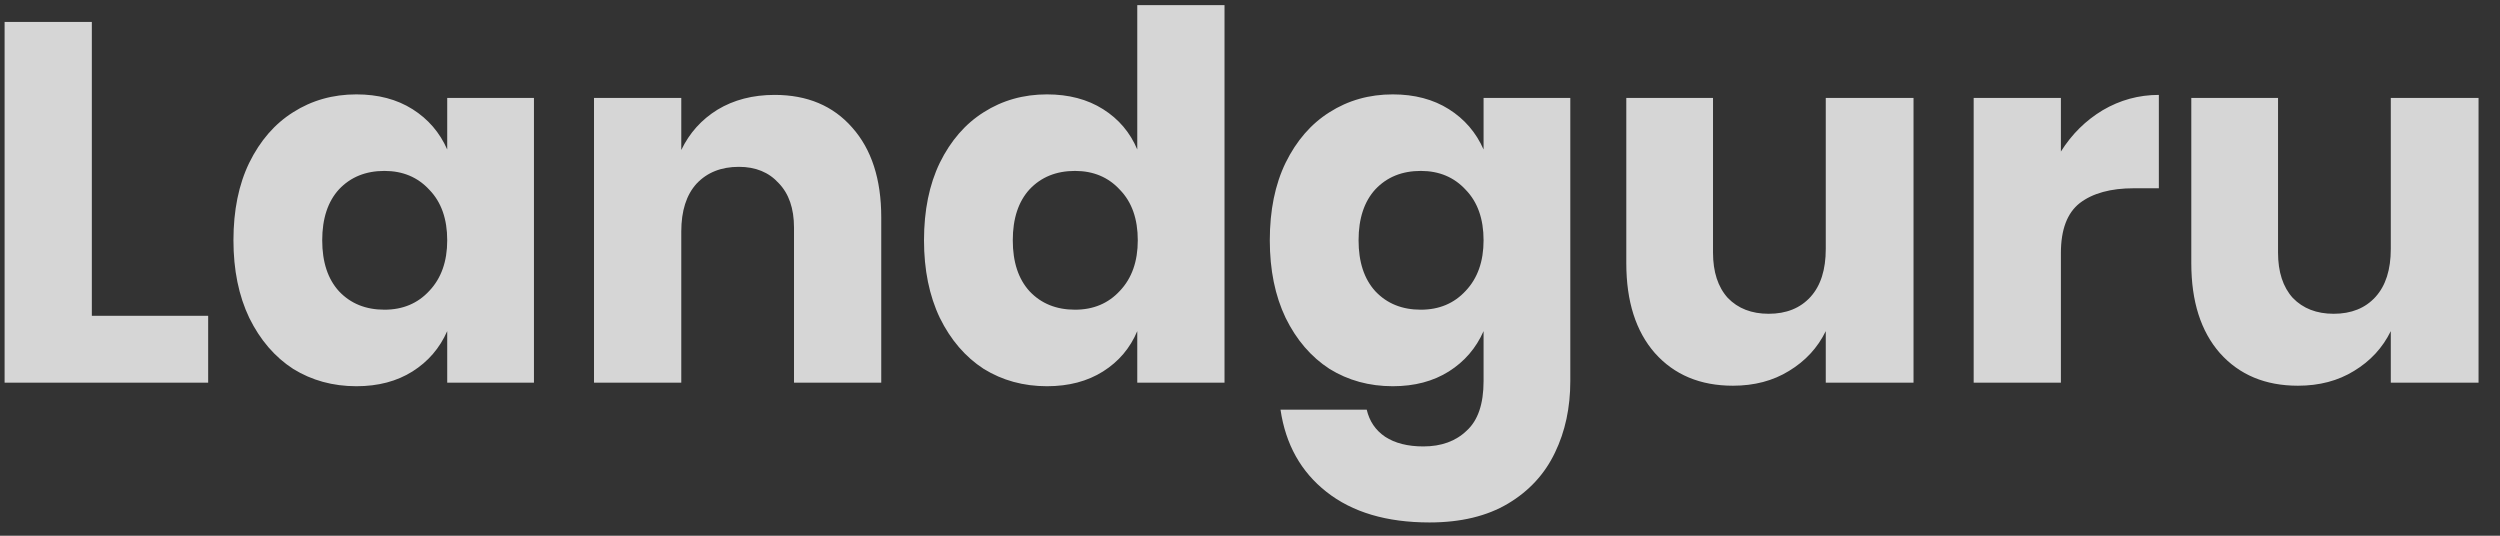 <svg width="98" height="21" viewBox="0 0 98 21" fill="none" xmlns="http://www.w3.org/2000/svg">
<rect x="0" y="0" width="98" height="21" fill="#333333" stroke="none"/>
<path opacity="0.8" d="M3.6 12.38H8.16V15H0.18V0.86H3.6V12.38ZM13.971 3.7C14.824 3.7 15.557 3.893 16.171 4.28C16.784 4.667 17.237 5.193 17.531 5.86V3.84H20.931V15H17.531V12.98C17.237 13.647 16.784 14.173 16.171 14.56C15.557 14.947 14.824 15.14 13.971 15.14C13.051 15.14 12.224 14.913 11.491 14.46C10.771 13.993 10.197 13.327 9.771 12.46C9.357 11.593 9.151 10.58 9.151 9.42C9.151 8.247 9.357 7.233 9.771 6.38C10.197 5.513 10.771 4.853 11.491 4.4C12.224 3.933 13.051 3.7 13.971 3.7ZM15.071 6.7C14.337 6.7 13.744 6.94 13.291 7.42C12.851 7.9 12.631 8.567 12.631 9.42C12.631 10.273 12.851 10.94 13.291 11.42C13.744 11.9 14.337 12.14 15.071 12.14C15.791 12.14 16.377 11.893 16.831 11.4C17.297 10.907 17.531 10.247 17.531 9.42C17.531 8.58 17.297 7.92 16.831 7.44C16.377 6.947 15.791 6.7 15.071 6.7ZM30.366 3.72C31.645 3.72 32.659 4.147 33.406 5C34.166 5.853 34.545 7.027 34.545 8.52V15H31.125V8.92C31.125 8.173 30.925 7.593 30.526 7.18C30.139 6.753 29.619 6.54 28.965 6.54C28.272 6.54 27.719 6.76 27.305 7.2C26.905 7.64 26.706 8.267 26.706 9.08V15H23.285V3.84H26.706V5.88C27.026 5.213 27.499 4.687 28.125 4.3C28.765 3.913 29.512 3.72 30.366 3.72ZM41.041 3.7C41.894 3.7 42.628 3.893 43.241 4.28C43.854 4.667 44.301 5.193 44.581 5.86V0.2H48.001V15H44.581V12.98C44.301 13.647 43.854 14.173 43.241 14.56C42.628 14.947 41.894 15.14 41.041 15.14C40.121 15.14 39.294 14.913 38.561 14.46C37.841 13.993 37.268 13.327 36.841 12.46C36.428 11.593 36.221 10.58 36.221 9.42C36.221 8.247 36.428 7.233 36.841 6.38C37.268 5.513 37.841 4.853 38.561 4.4C39.294 3.933 40.121 3.7 41.041 3.7ZM42.141 6.7C41.408 6.7 40.814 6.94 40.361 7.42C39.921 7.9 39.701 8.567 39.701 9.42C39.701 10.273 39.921 10.94 40.361 11.42C40.814 11.9 41.408 12.14 42.141 12.14C42.861 12.14 43.448 11.893 43.901 11.4C44.368 10.907 44.601 10.247 44.601 9.42C44.601 8.58 44.368 7.92 43.901 7.44C43.448 6.947 42.861 6.7 42.141 6.7ZM54.596 3.7C55.449 3.7 56.182 3.893 56.796 4.28C57.409 4.667 57.862 5.193 58.156 5.86V3.84H61.556V14.94C61.556 15.98 61.356 16.913 60.956 17.74C60.556 18.58 59.942 19.247 59.116 19.74C58.289 20.233 57.262 20.48 56.036 20.48C54.356 20.48 53.009 20.08 51.996 19.28C50.996 18.493 50.396 17.42 50.196 16.06H53.576C53.682 16.513 53.922 16.867 54.296 17.12C54.682 17.373 55.182 17.5 55.796 17.5C56.502 17.5 57.069 17.293 57.496 16.88C57.936 16.48 58.156 15.833 58.156 14.94V12.98C57.862 13.647 57.409 14.173 56.796 14.56C56.182 14.947 55.449 15.14 54.596 15.14C53.676 15.14 52.849 14.913 52.116 14.46C51.396 13.993 50.822 13.327 50.396 12.46C49.982 11.593 49.776 10.58 49.776 9.42C49.776 8.247 49.982 7.233 50.396 6.38C50.822 5.513 51.396 4.853 52.116 4.4C52.849 3.933 53.676 3.7 54.596 3.7ZM55.696 6.7C54.962 6.7 54.369 6.94 53.916 7.42C53.476 7.9 53.256 8.567 53.256 9.42C53.256 10.273 53.476 10.94 53.916 11.42C54.369 11.9 54.962 12.14 55.696 12.14C56.416 12.14 57.002 11.893 57.456 11.4C57.922 10.907 58.156 10.247 58.156 9.42C58.156 8.58 57.922 7.92 57.456 7.44C57.002 6.947 56.416 6.7 55.696 6.7ZM75.01 3.84V15H71.57V12.98C71.251 13.633 70.77 14.153 70.13 14.54C69.504 14.927 68.77 15.12 67.93 15.12C66.65 15.12 65.63 14.693 64.871 13.84C64.124 12.987 63.751 11.813 63.751 10.32V3.84H67.15V9.9C67.15 10.66 67.344 11.253 67.731 11.68C68.13 12.093 68.664 12.3 69.331 12.3C70.024 12.3 70.57 12.08 70.971 11.64C71.371 11.2 71.57 10.573 71.57 9.76V3.84H75.01ZM80.787 5.94C81.214 5.26 81.761 4.72 82.427 4.32C83.108 3.92 83.841 3.72 84.627 3.72V7.38H83.647C82.741 7.38 82.034 7.573 81.528 7.96C81.034 8.347 80.787 9 80.787 9.92V15H77.368V3.84H80.787V5.94ZM97.159 3.84V15H93.719V12.98C93.399 13.633 92.919 14.153 92.279 14.54C91.652 14.927 90.919 15.12 90.079 15.12C88.799 15.12 87.779 14.693 87.019 13.84C86.272 12.987 85.899 11.813 85.899 10.32V3.84H89.299V9.9C89.299 10.66 89.492 11.253 89.879 11.68C90.279 12.093 90.812 12.3 91.479 12.3C92.172 12.3 92.719 12.08 93.119 11.64C93.519 11.2 93.719 10.573 93.719 9.76V3.84H97.159Z" fill="white"/>
</svg>
